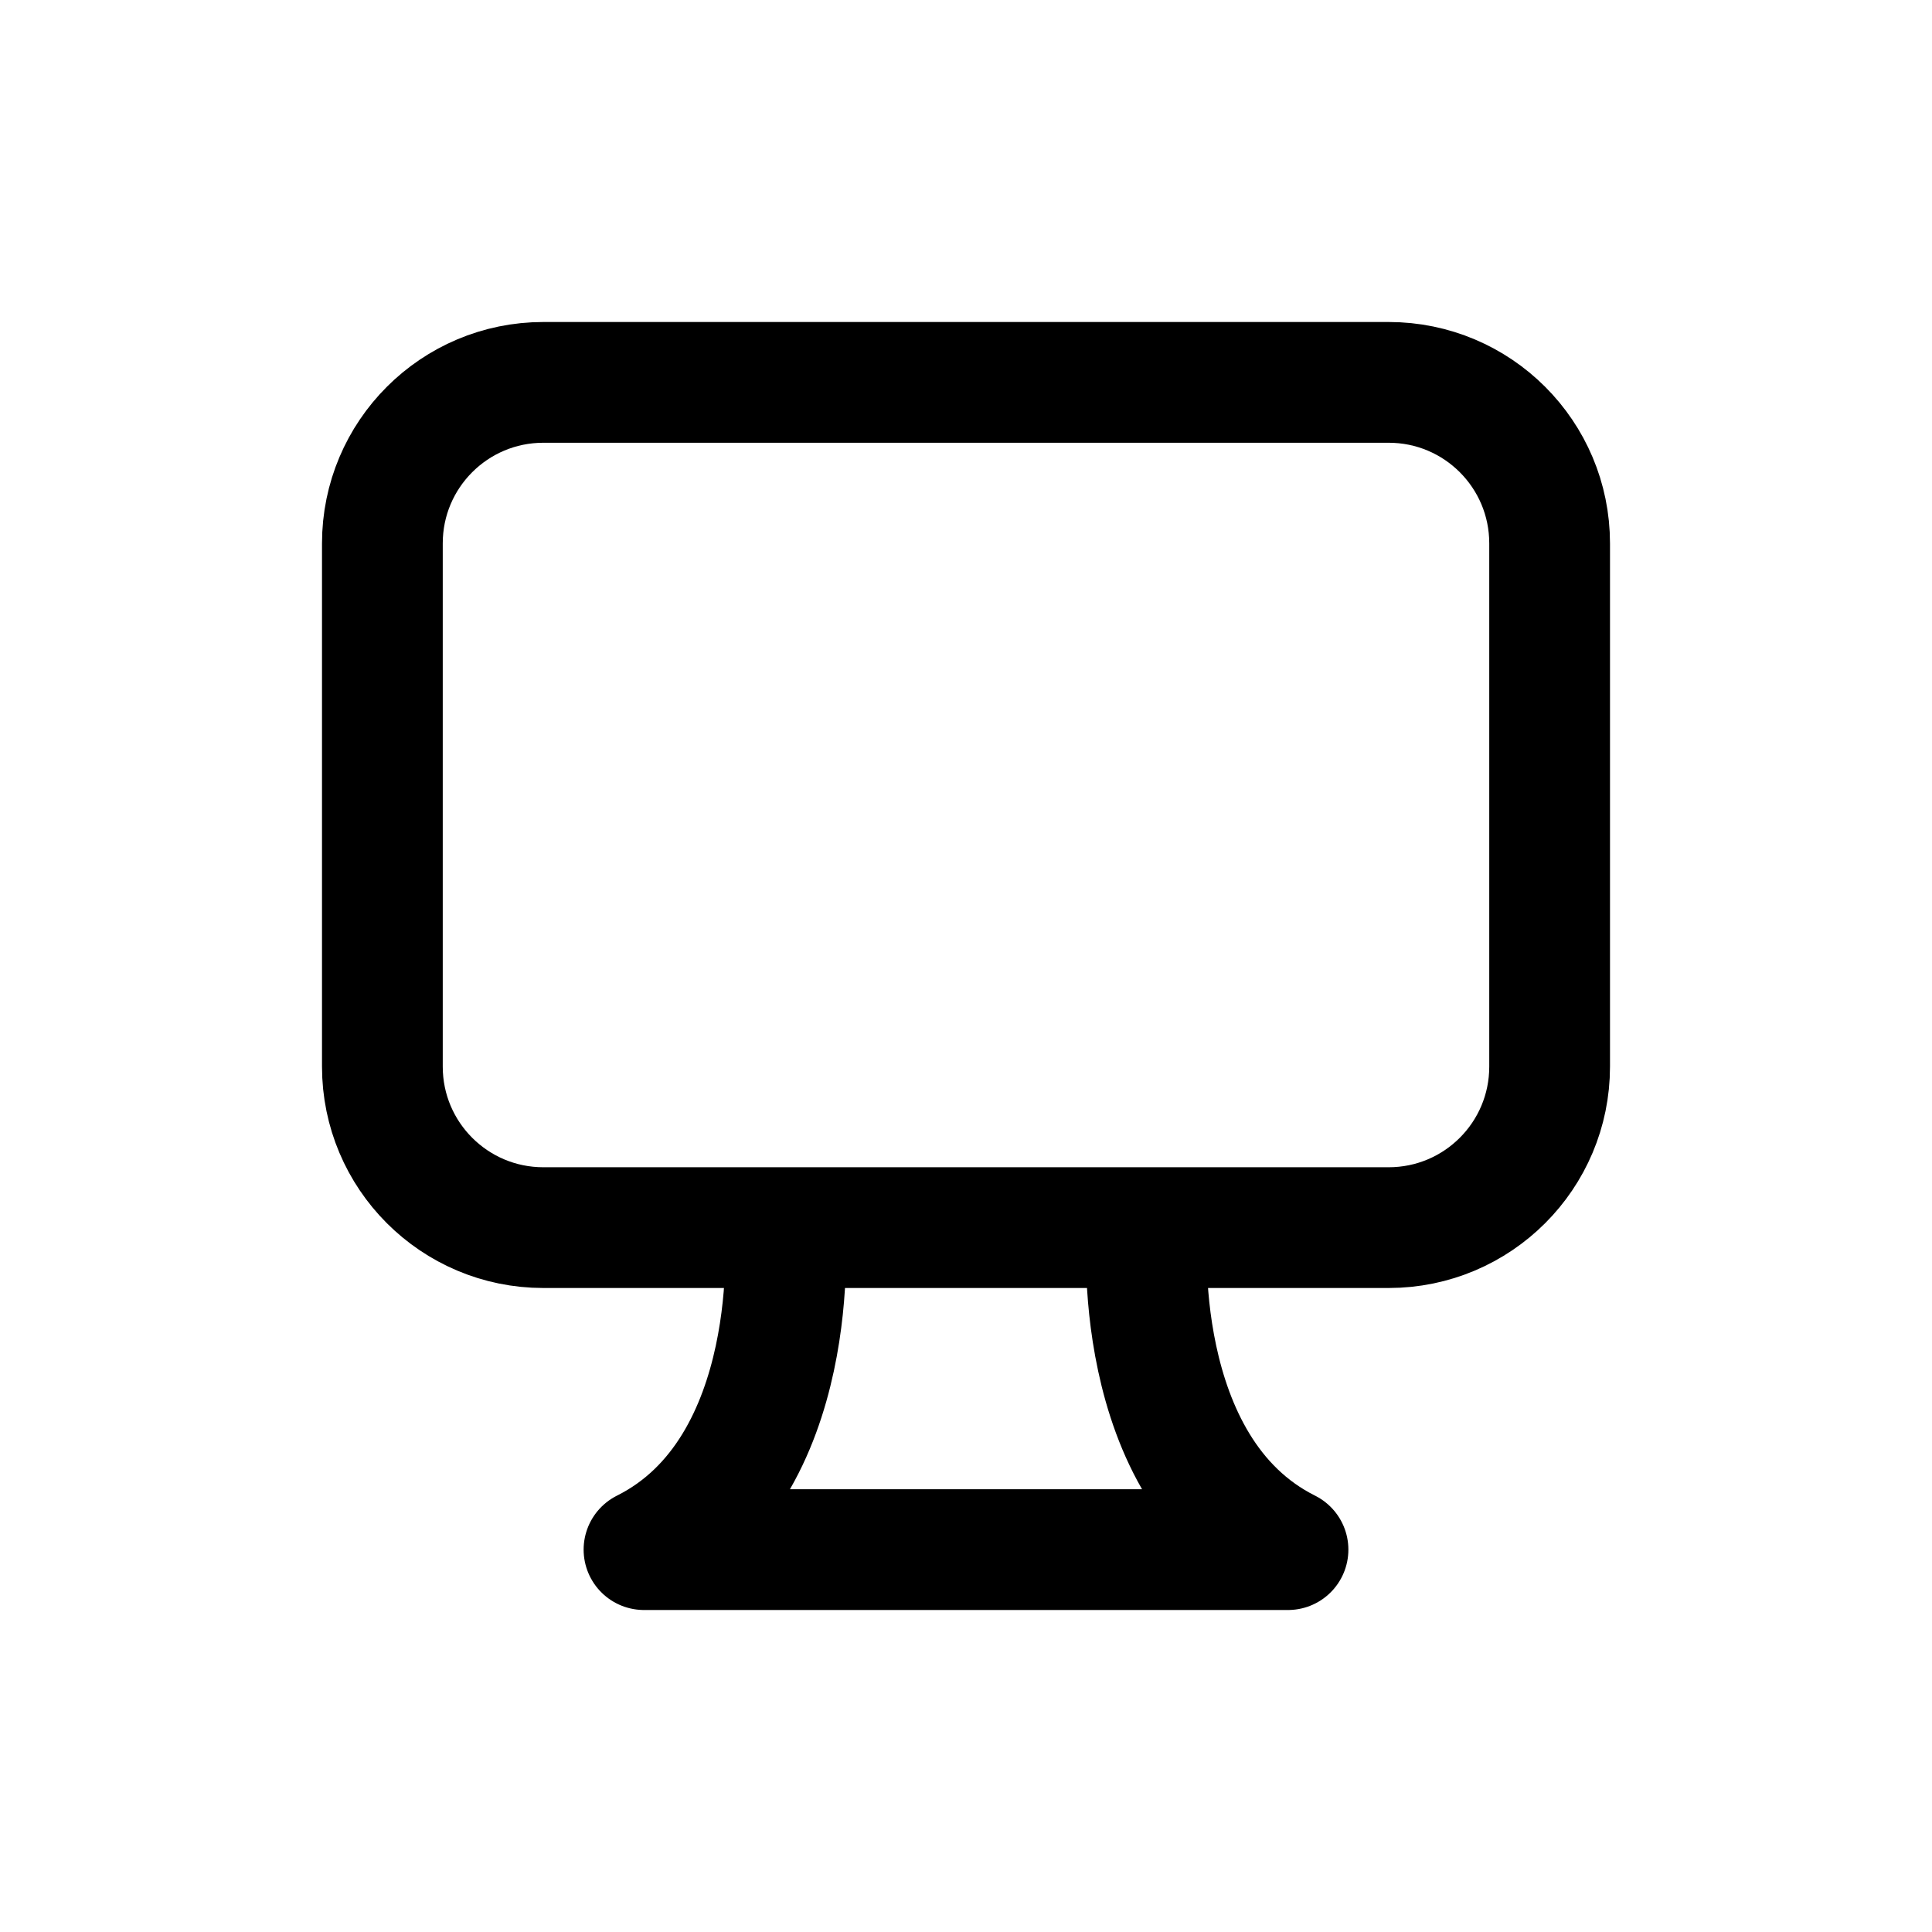 <svg width="24" height="24" fill="none" viewBox="0 0 24 24" xmlns="http://www.w3.org/2000/svg">
  <path stroke="currentColor" stroke-linecap="round" stroke-linejoin="round" stroke-width="1.5" d="M9.75 15.25H17.25C18.355 15.25 19.25 14.355 19.25 13.25V6.75C19.25 5.645 18.355 4.75 17.25 4.75H6.75C5.645 4.75 4.75 5.645 4.75 6.75V13.25C4.75 14.355 5.645 15.25 6.75 15.25H9.75ZM9.75 15.25C9.75 15.25 10 18.25 8 19.25H16C14 18.25 14.25 15.25 14.25 15.25"/>
</svg>
